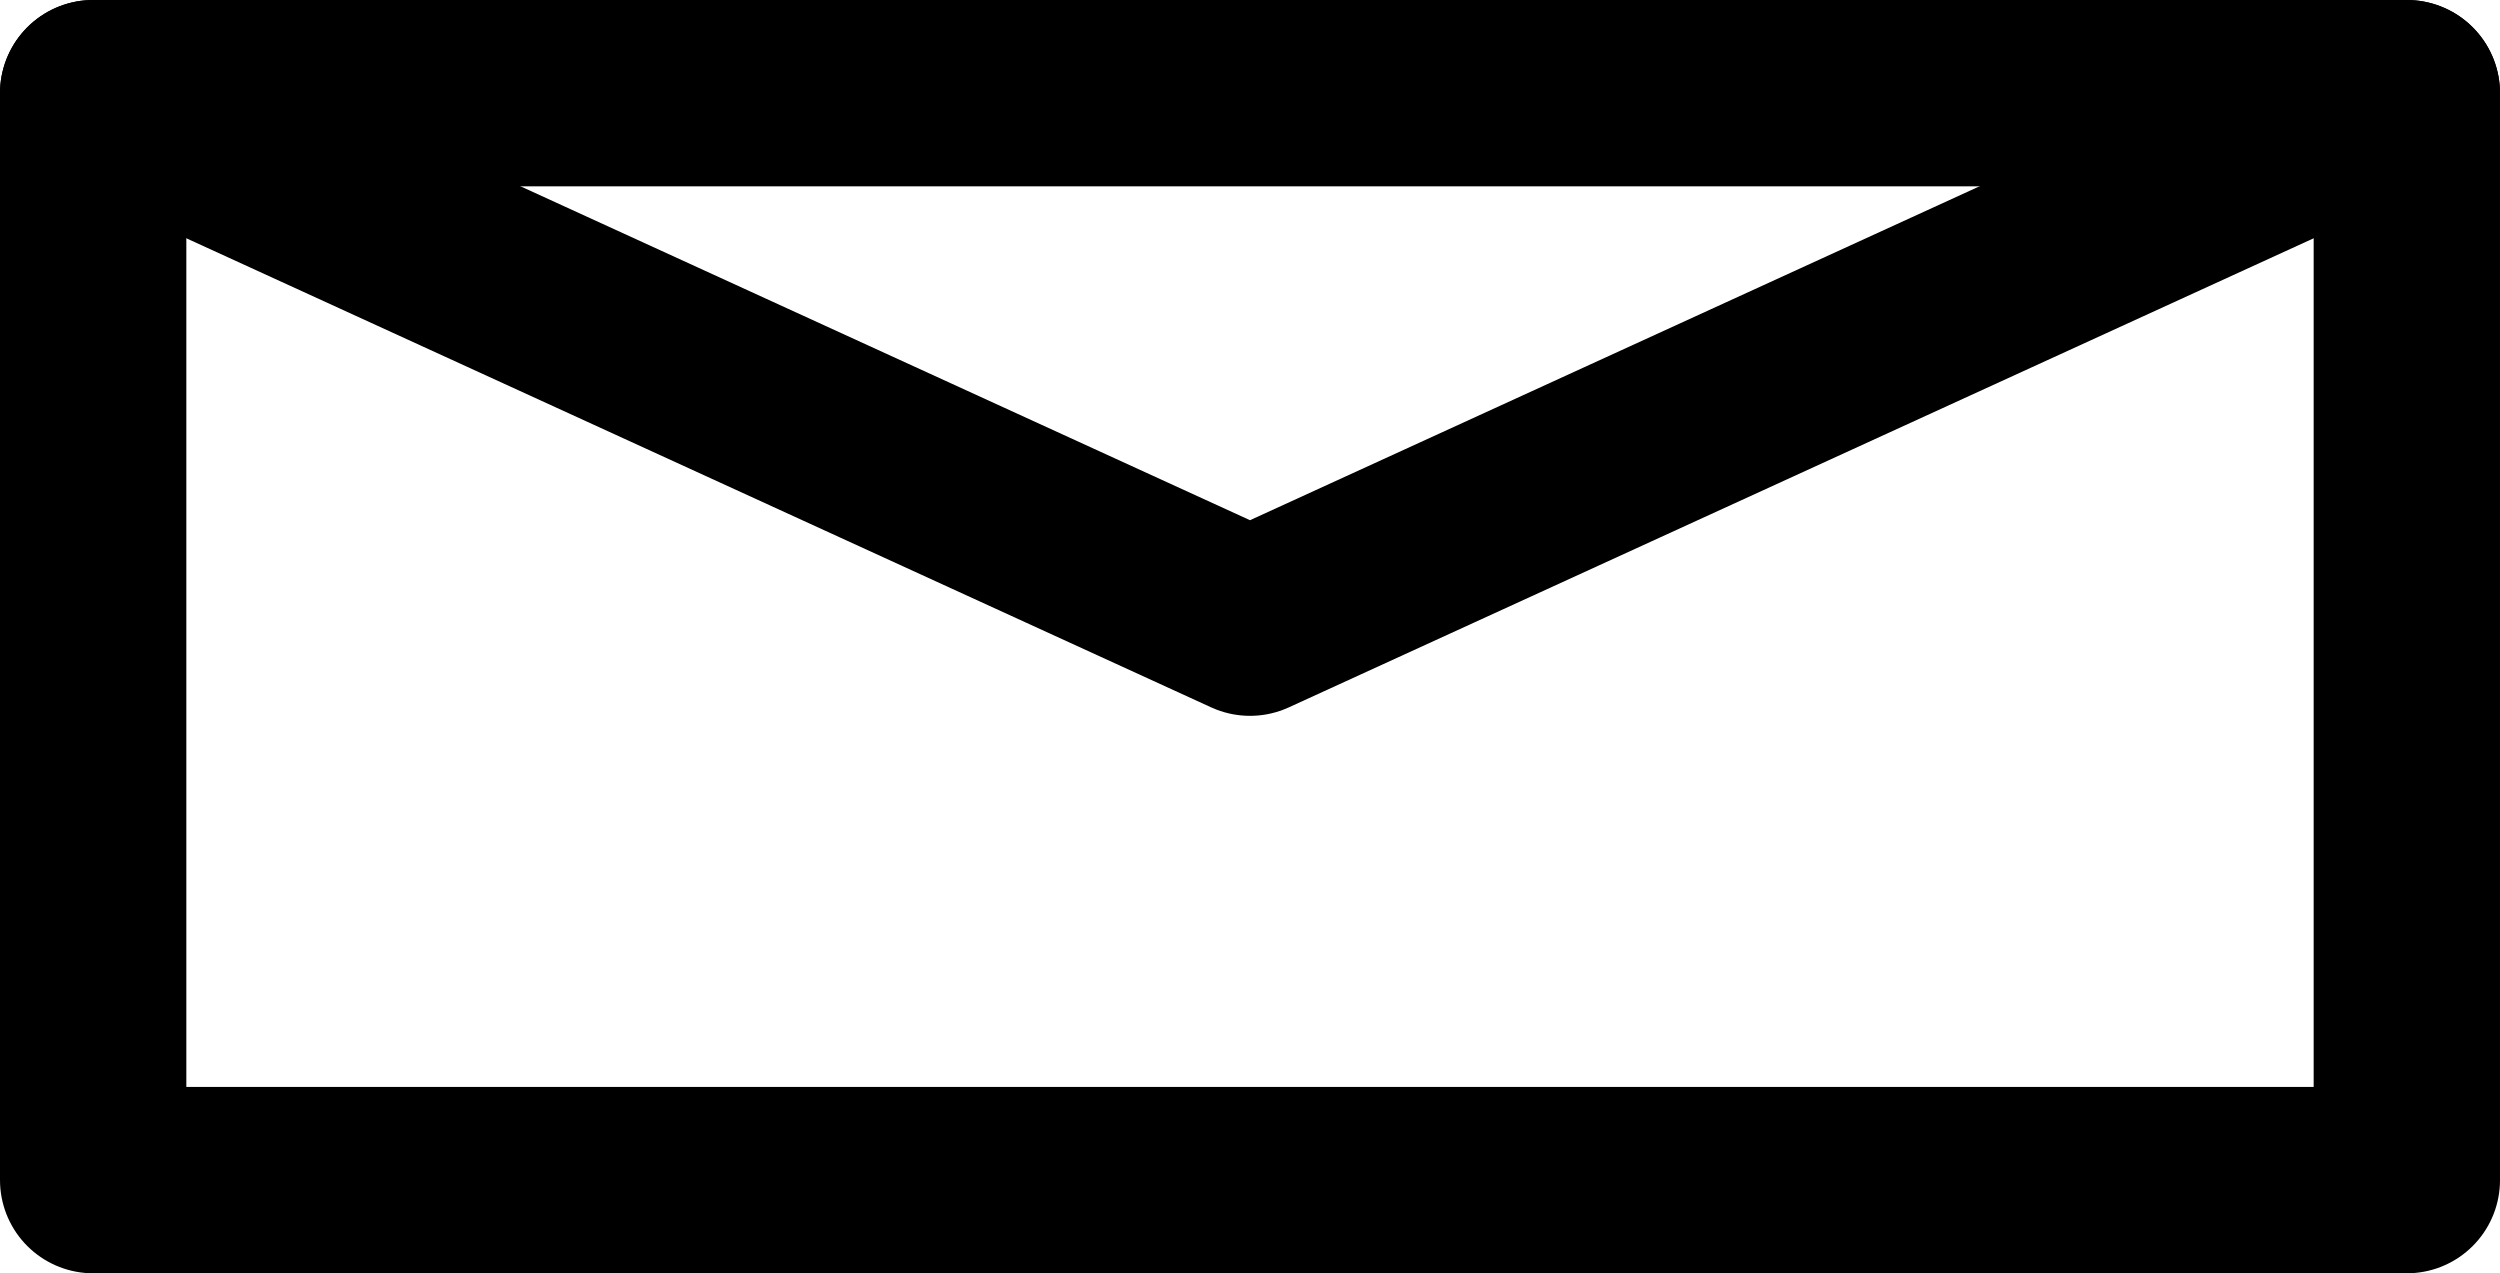 <svg xmlns="http://www.w3.org/2000/svg" viewBox="0 0 161 82"><g fill="none" stroke="#000" stroke-width="12" stroke-linecap="round" stroke-linejoin="round"><path d="M155 76V6H6v70h149z"/><path class="st0" d="M155 6L80.5 40.1 6 6"/></g></svg>
